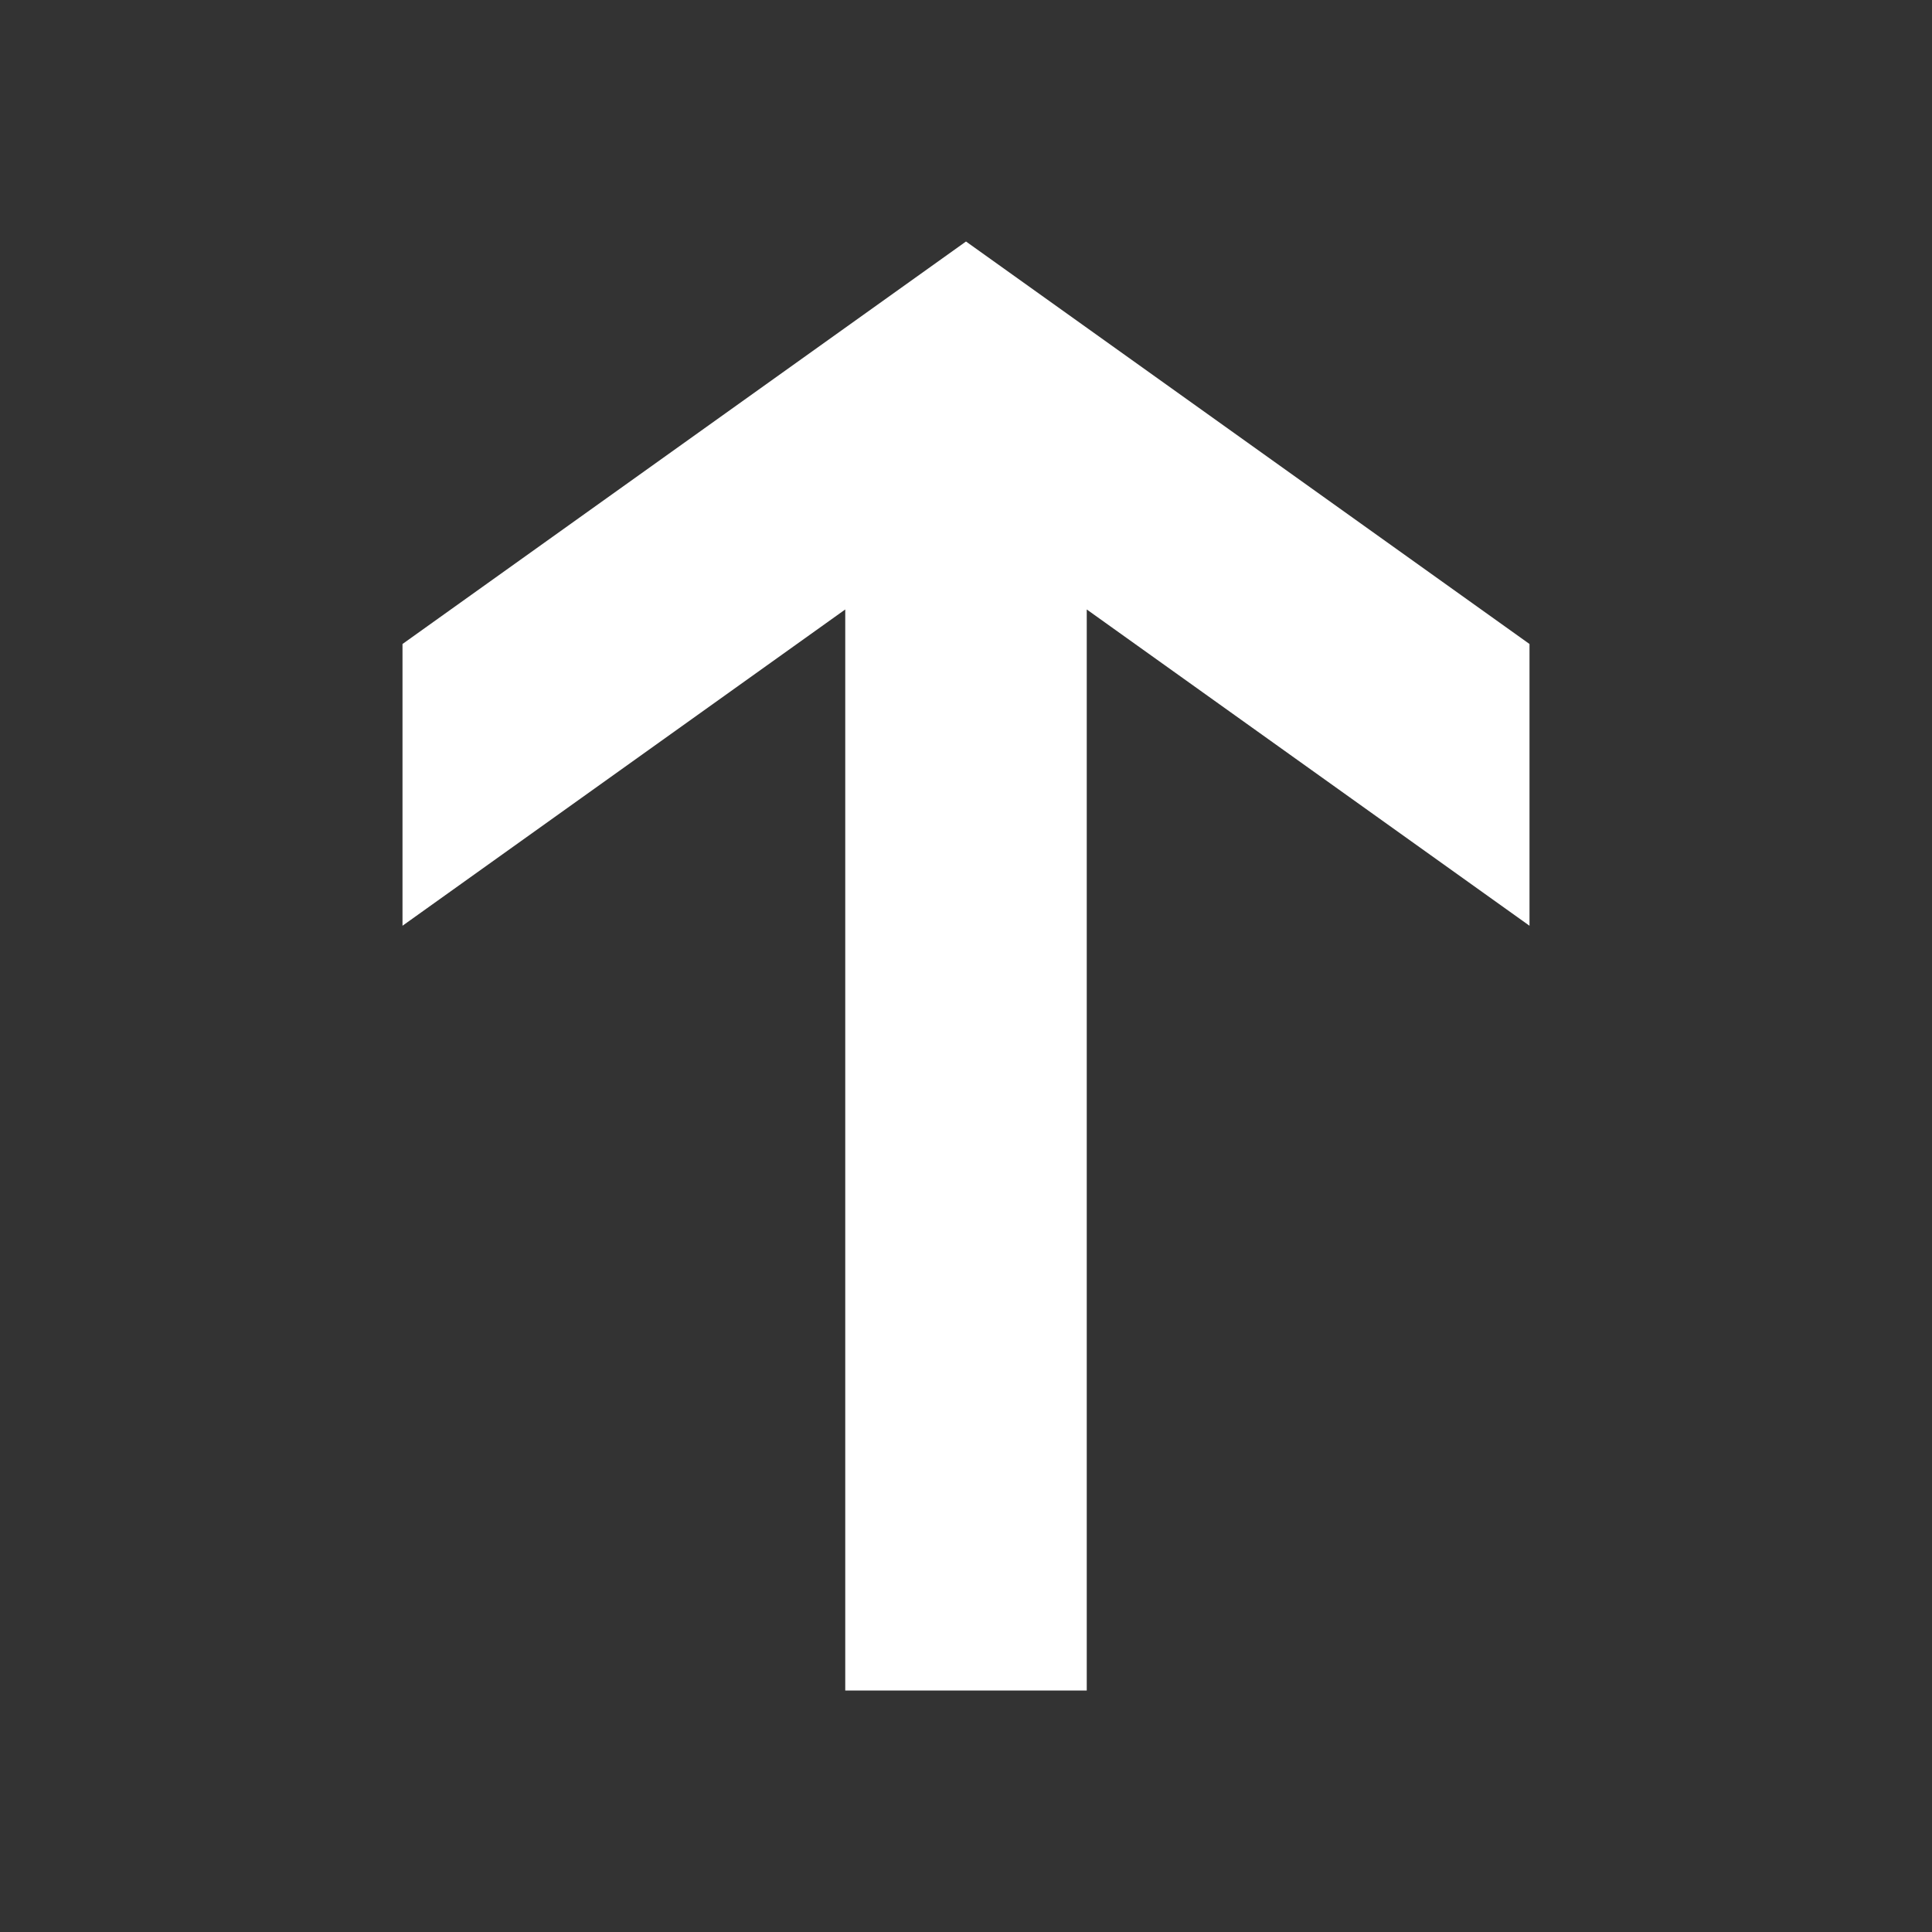 <svg xmlns="http://www.w3.org/2000/svg" width="24" height="24" fill="none" viewBox="0 0 24 24"><rect x="0" y="0" width="24" height="24" fill="#333333" stroke="none"/><path fill="#fff" d="M19 8L12 3L5 8L5 11.5L10.5 7.571L10.5 21L13.5 21L13.5 7.571L19 11.5L19 8Z"/></svg>
